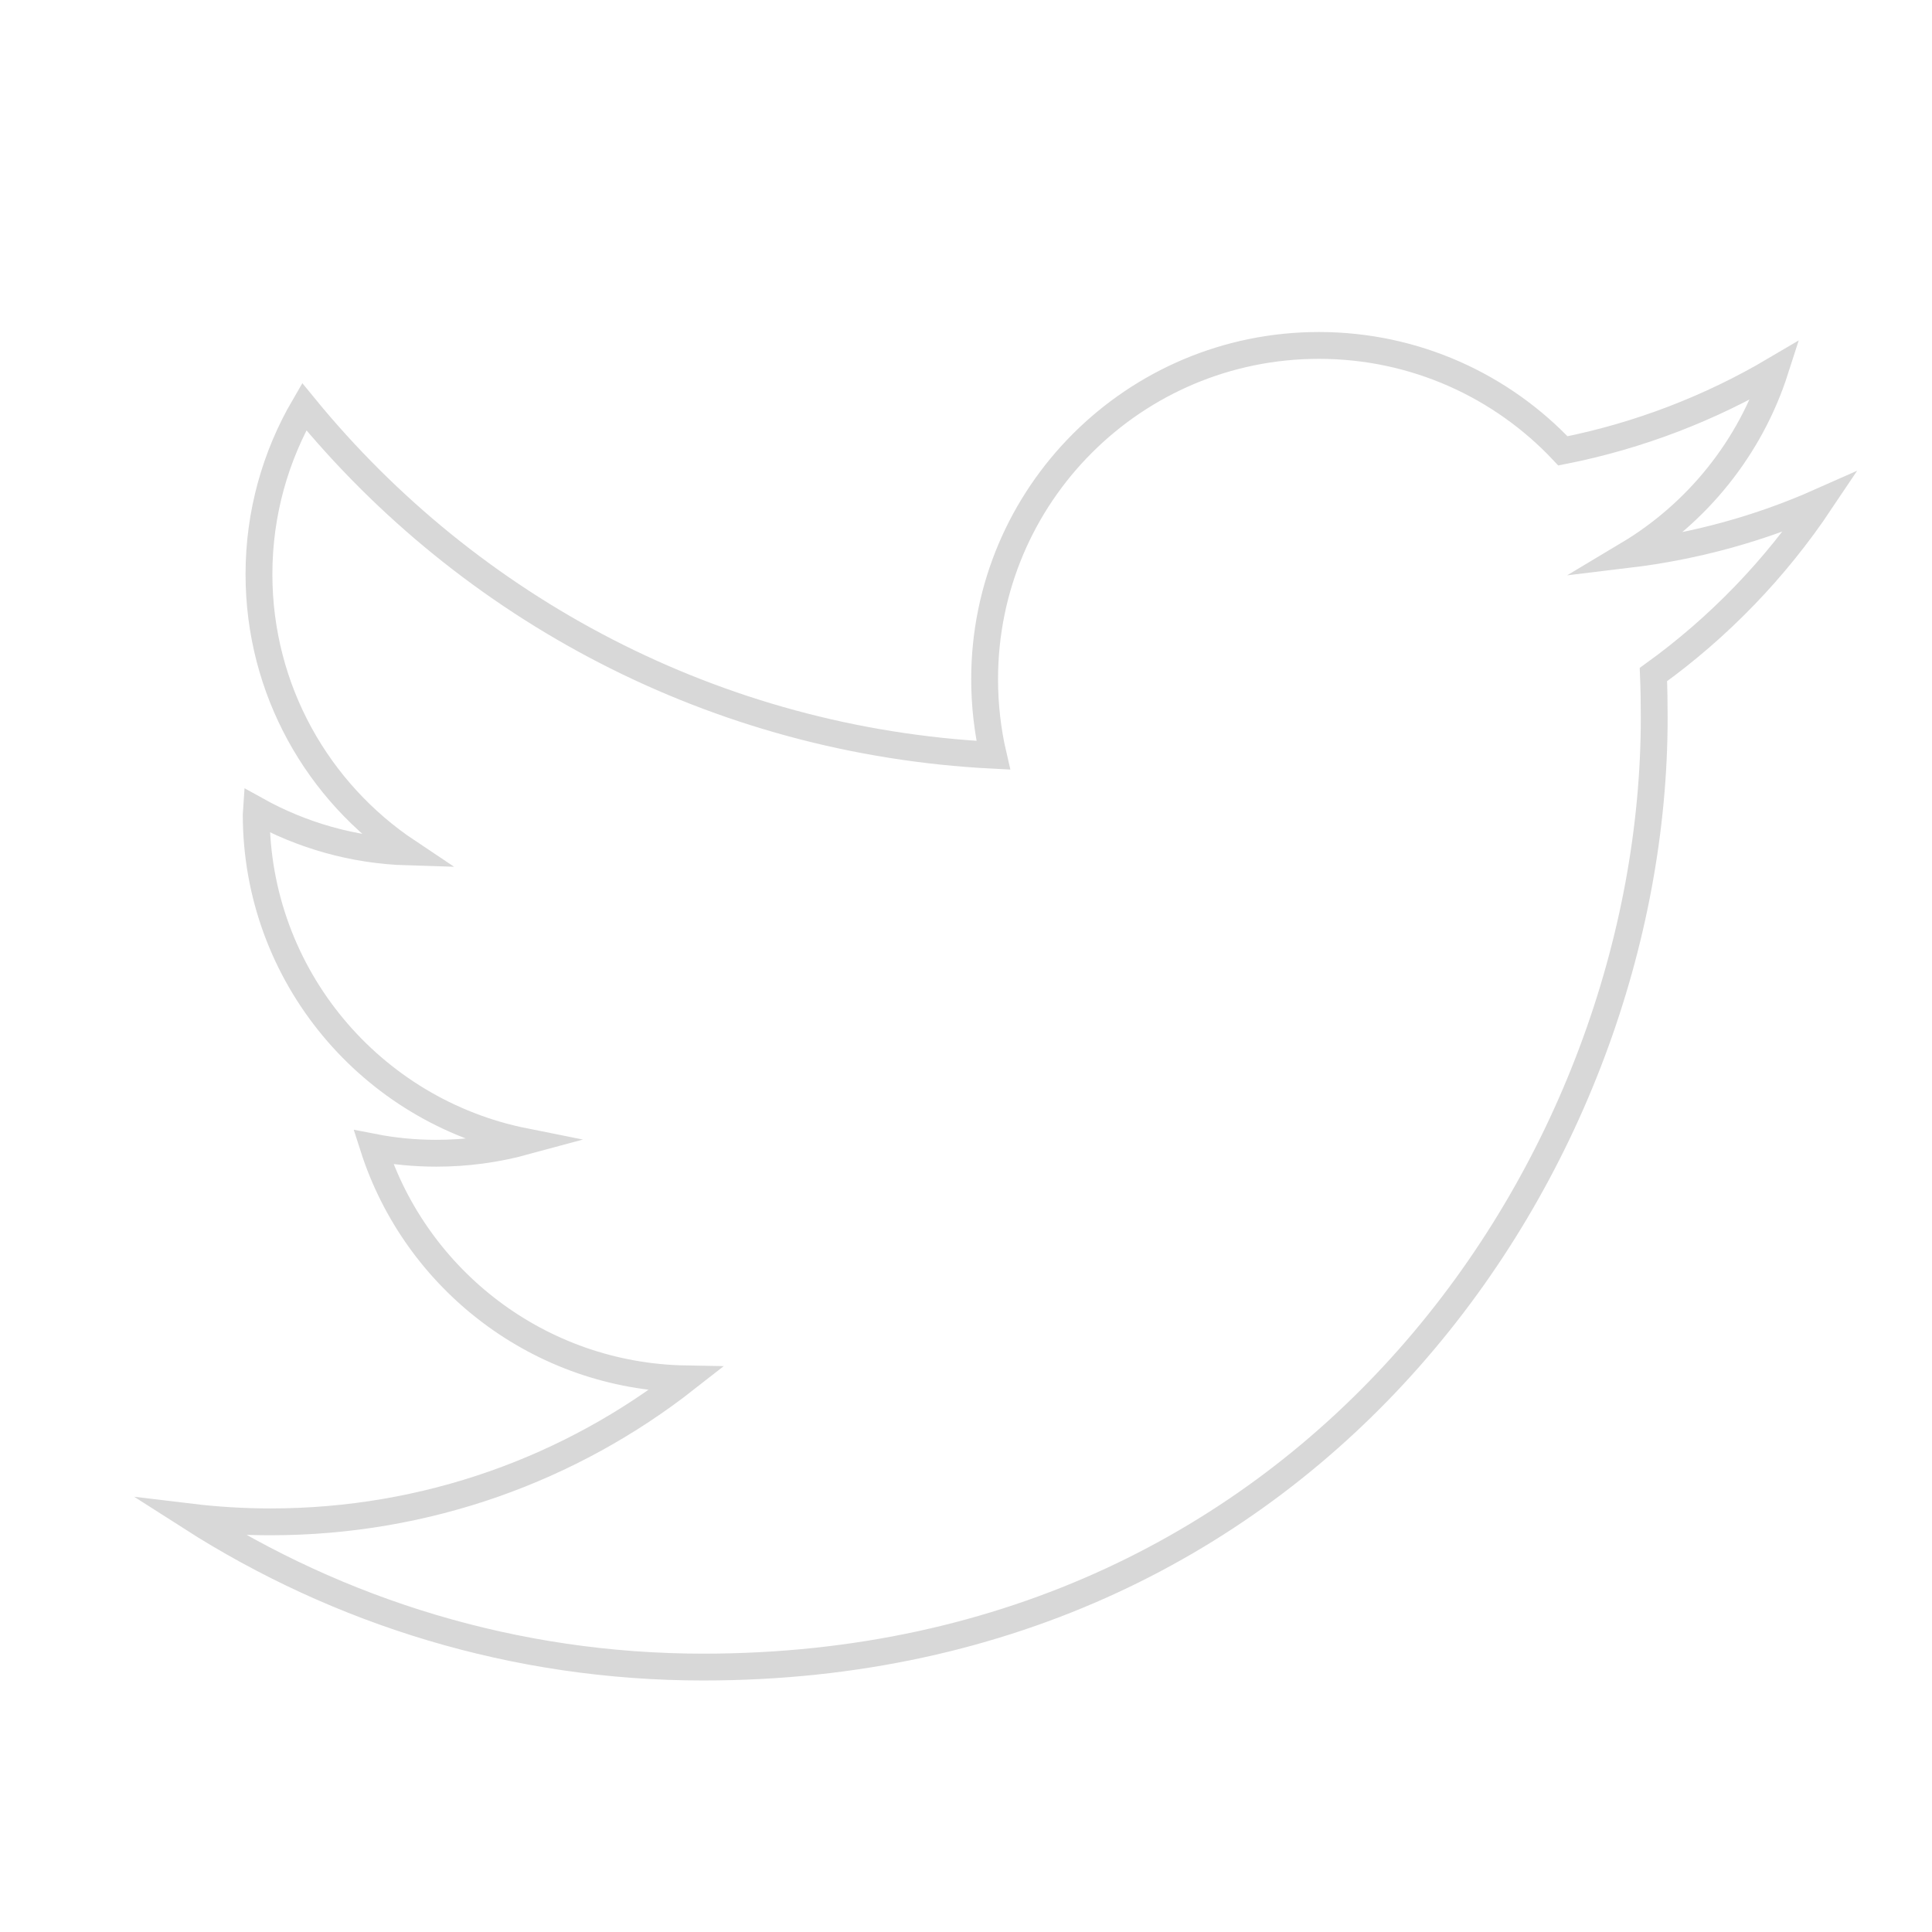 <?xml version="1.0" encoding="utf-8"?>
<!-- Generator: Adobe Illustrator 19.1.0, SVG Export Plug-In . SVG Version: 6.00 Build 0)  -->
<svg version="1.1" id="Layer_1" xmlns="http://www.w3.org/2000/svg" xmlns:xlink="http://www.w3.org/1999/xlink" x="0px" y="0px"
	 viewBox="0 0 72 72" enable-background="new 0 0 72 72" xml:space="preserve">
<g>
	<path fill="none" stroke="#D8D8D8" stroke-miterlimit="10" d="M67.834,18.701c-2.236,0.993-4.639,1.66-7.159,1.963
		c2.573-1.539,4.548-3.979,5.48-6.878c-2.406,1.421-5.074,2.456-7.909,3.017c-2.274-2.418-5.51-3.93-9.095-3.93
		c-6.878,0-12.457,5.567-12.457,12.438c0,0.97,0.11,1.925,0.322,2.835c-10.353-0.523-19.532-5.472-25.679-12.991
		c-1.069,1.834-1.686,3.968-1.686,6.245c0,4.316,2.202,8.121,5.544,10.35c-2.043-0.061-3.964-0.625-5.643-1.558
		c-0.004,0.053-0.004,0.102-0.004,0.159c0,6.026,4.298,11.051,9.997,12.191c-1.046,0.284-2.149,0.436-3.286,0.436
		c-0.8,0-1.584-0.076-2.342-0.224c1.584,4.942,6.185,8.538,11.638,8.633c-4.263,3.339-9.637,5.328-15.473,5.328
		c-1.004,0-1.997-0.061-2.971-0.178c5.514,3.528,12.063,5.59,19.096,5.59c22.913,0,35.441-18.949,35.441-35.377
		c0-0.538-0.008-1.076-0.03-1.611C64.052,23.385,66.163,21.198,67.834,18.701z"/>
</g>
</svg>
